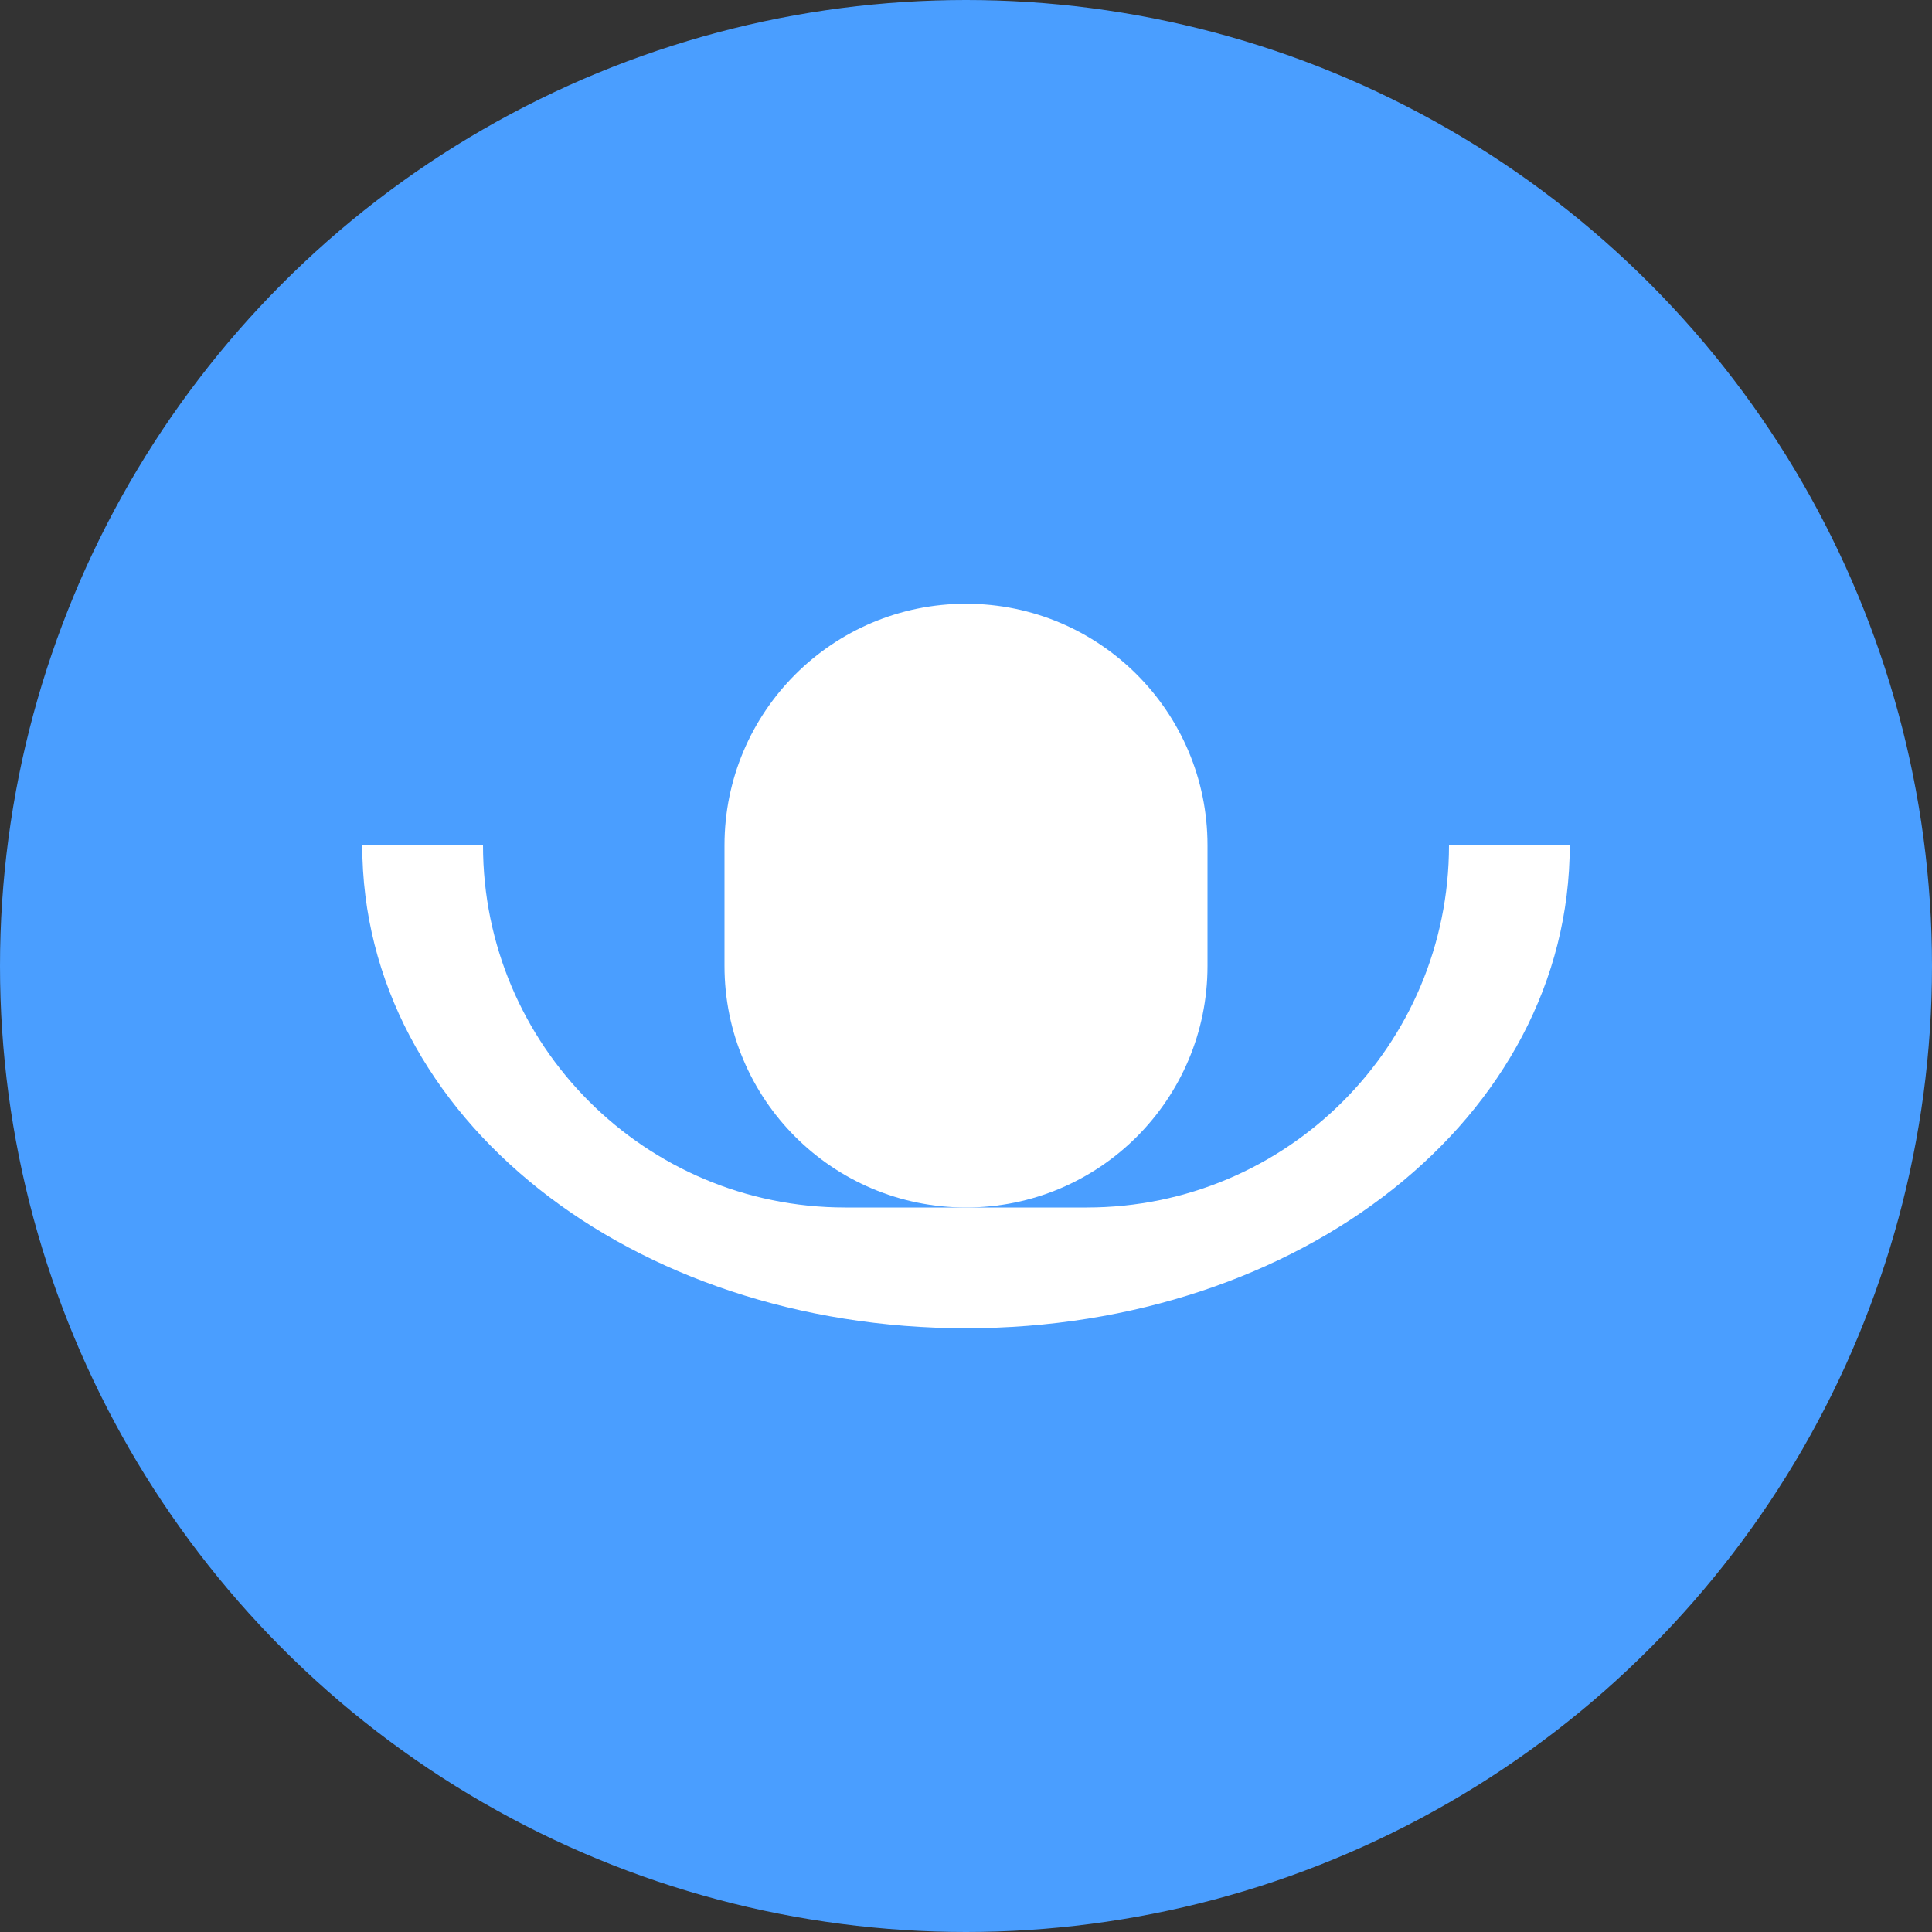 <svg width="32" height="32" viewBox="0 0 32 32" fill="none" xmlns="http://www.w3.org/2000/svg">
<rect x="0" y="0" width="32" height="32" fill="#333333" stroke="none"/>
<circle cx="16" cy="16" r="16" fill="#4a9eff"/>
<path d="M16 10C18.209 10 20 11.791 20 14V16C20 18.209 18.209 20 16 20S12 18.209 12 16V14C12 11.791 13.791 10 16 10Z" fill="white"/>
<path d="M16 22C10.477 22 6 18.523 6 14H8C8 17.314 10.686 20 14 20H18C21.314 20 24 17.314 24 14H26C26 18.523 21.523 22 16 22Z" fill="white"/>
</svg>
